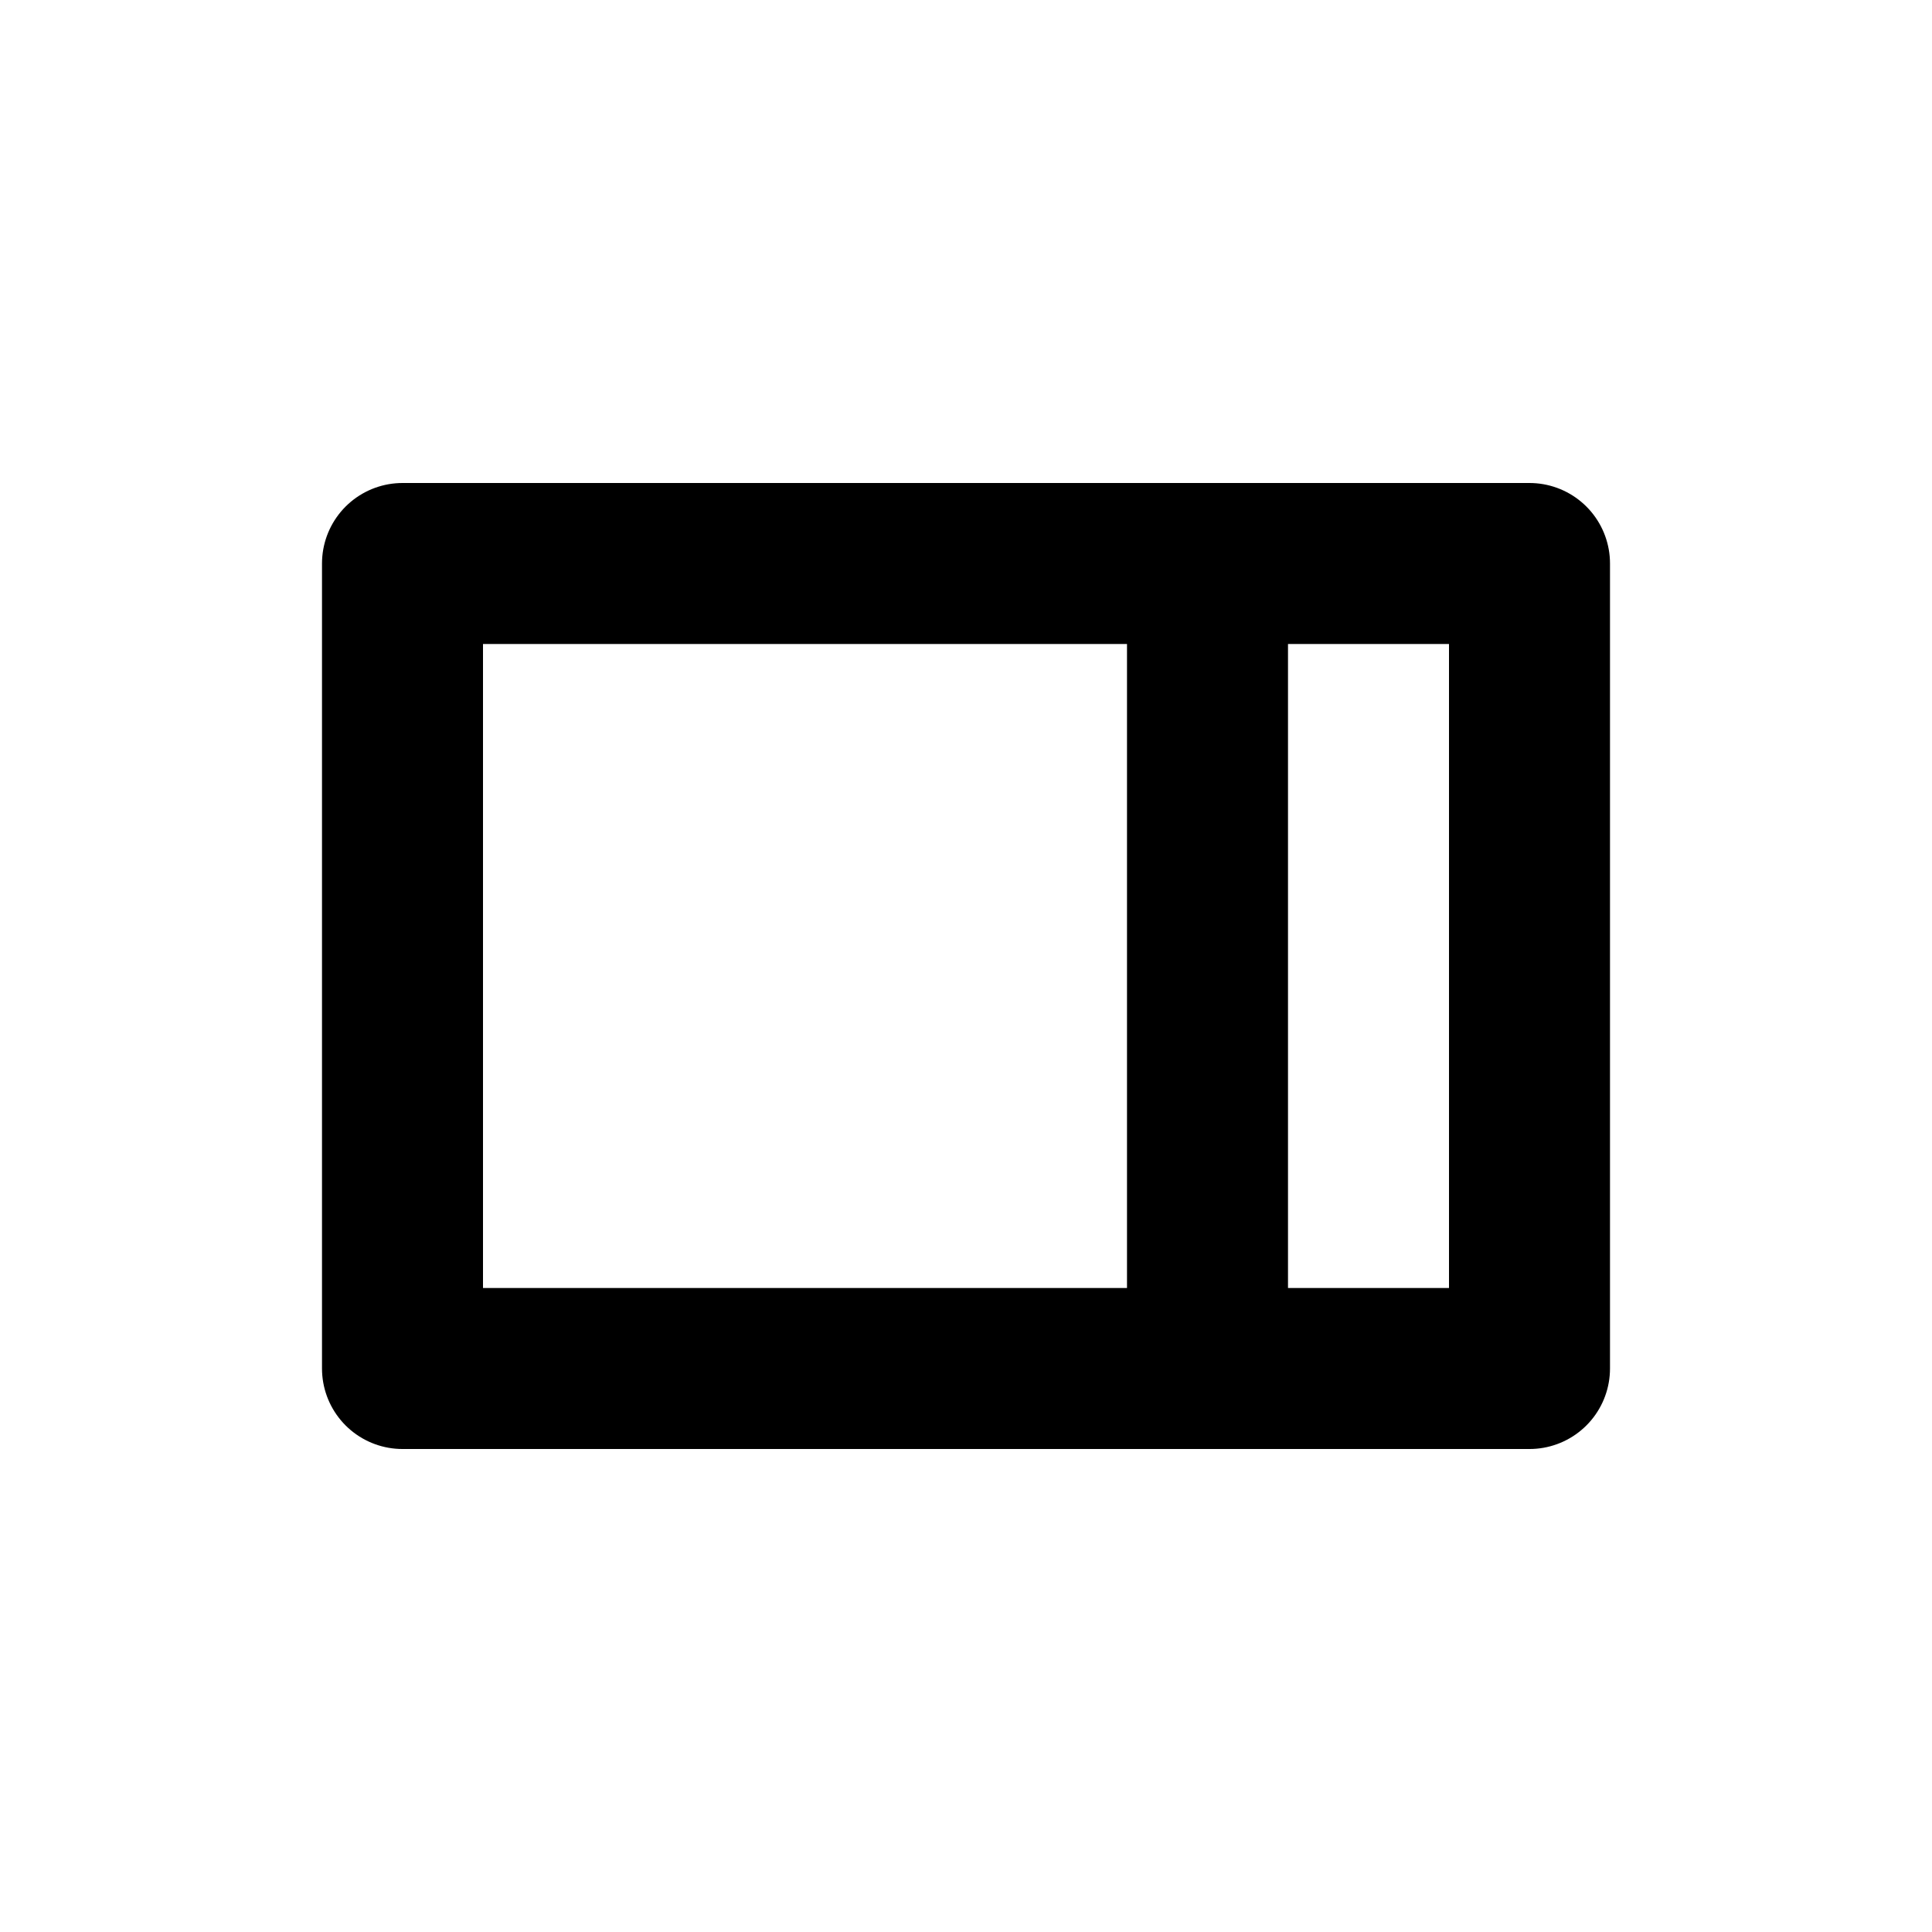<svg xmlns="http://www.w3.org/2000/svg" width="24" height="24" viewBox="0 0 24 24"><rect width="24" height="24" fill="#fff" opacity="0"/><line y2="10" transform="translate(15 7)" fill="none" stroke="#000" stroke-linecap="round" stroke-linejoin="round" stroke-width="2"/><g transform="translate(4 6)" fill="none" stroke="#000" stroke-linecap="round" stroke-linejoin="round" stroke-width="2"><rect width="16" height="12" stroke="none"/><rect x="1" y="1" width="14" height="10" fill="none"/></g></svg>